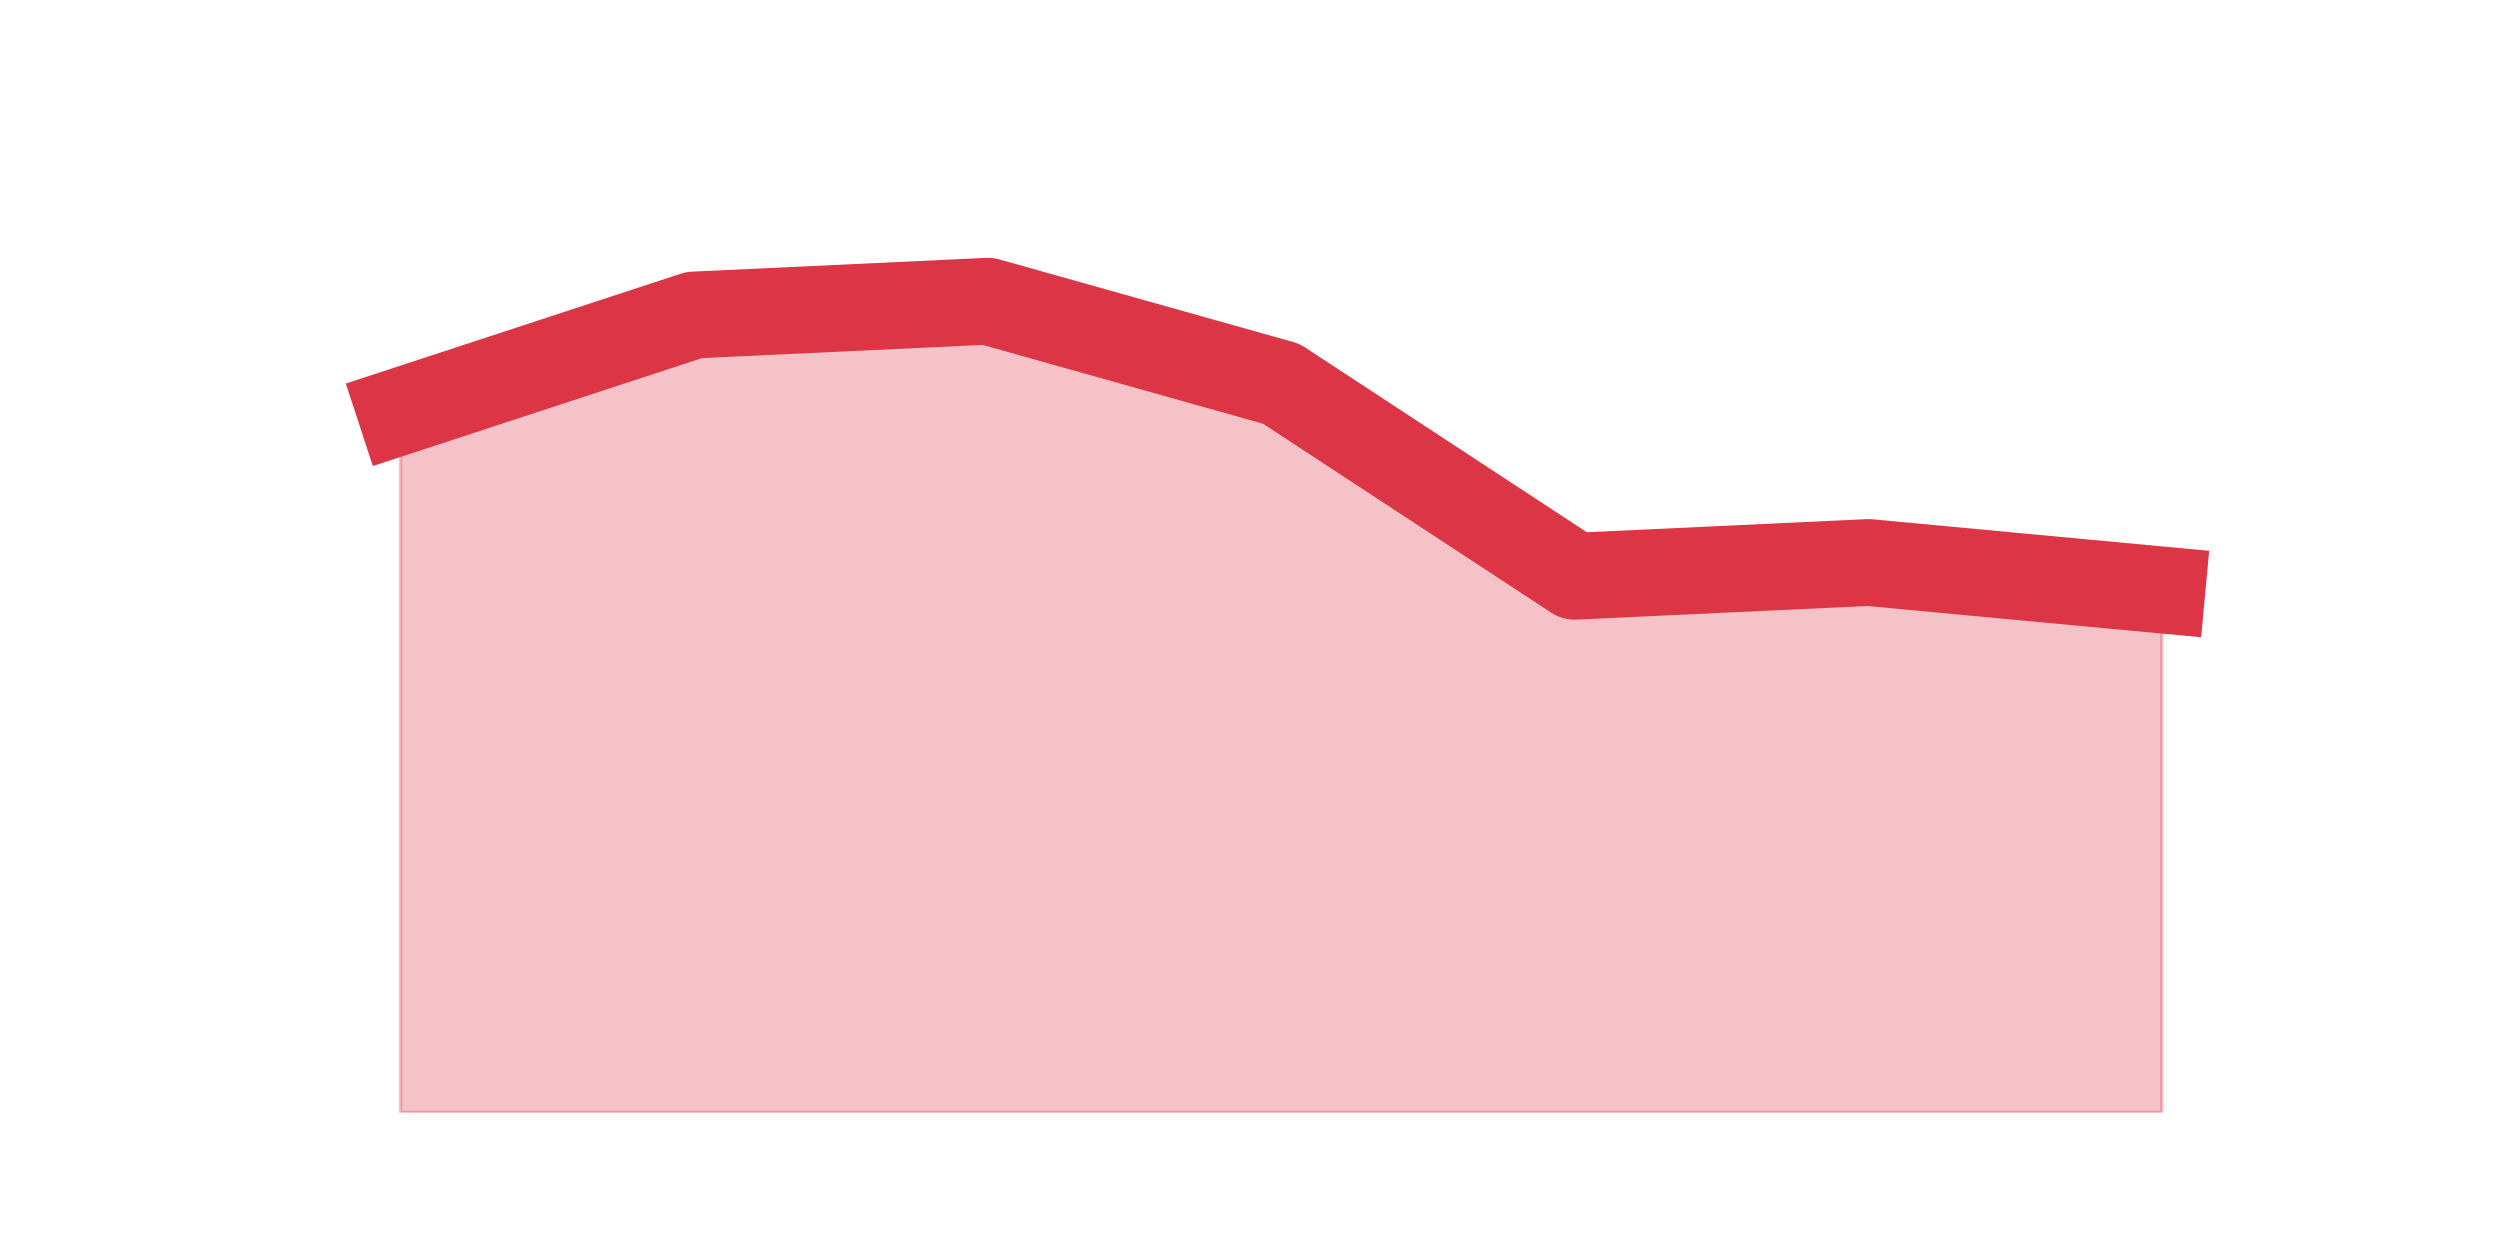<?xml version="1.0" encoding="utf-8" standalone="no"?>
<!DOCTYPE svg PUBLIC "-//W3C//DTD SVG 1.1//EN"
  "http://www.w3.org/Graphics/SVG/1.1/DTD/svg11.dtd">
<svg height="360pt" version="1.1" viewBox="0 0 720 360" width="720pt" xmlns="http://www.w3.org/2000/svg" xmlns:xlink="http://www.w3.org/1999/xlink">
 <defs>
  <style type="text/css">*{stroke-linecap:butt;stroke-linejoin:round;}</style>
 </defs>
 <g id="figure_1">
  <g id="patch_1">
   <path d="M 0 360 
L 720 360 
L 720 0 
L 0 0 
z
" style="fill:none;"/>
  </g>
  <g id="axes_1">
   <g id="matplotlib.axis_1"/>
   <g id="matplotlib.axis_2"/>
   <g id="PolyCollection_1">
    <defs>
     <path d="M 115.364 -241.56 
L 115.364 -39.6 
L 199.909 -39.6 
L 284.455 -39.6 
L 369 -39.6 
L 453.545 -39.6 
L 538.091 -39.6 
L 622.636 -39.6 
L 622.636 -190.08 
L 622.636 -190.08 
L 538.091 -198 
L 453.545 -194.04 
L 369 -249.48 
L 284.455 -273.24 
L 199.909 -269.28 
L 115.364 -241.56 
z
" id="m84cd895698" style="stroke:#dc3545;stroke-opacity:0.3;"/>
    </defs>
    <g clip-path="url(#p839d96ee85)">
     <use style="fill:#dc3545;fill-opacity:0.3;stroke:#dc3545;stroke-opacity:0.3;" x="0" xlink:href="#m84cd895698" y="360"/>
    </g>
   </g>
   <g id="line2d_1">
    <path clip-path="url(#p839d96ee85)" d="M 115.364 118.44 
L 199.909 90.72 
L 284.455 86.76 
L 369 110.52 
L 453.545 165.96 
L 538.091 162 
L 622.636 169.92 
" style="fill:none;stroke:#dc3545;stroke-linecap:square;stroke-width:25;"/>
   </g>
  </g>
 </g>
 <defs>
  <clipPath id="p839d96ee85">
   <rect height="277.2" width="558" x="90" y="43.2"/>
  </clipPath>
 </defs>
</svg>

